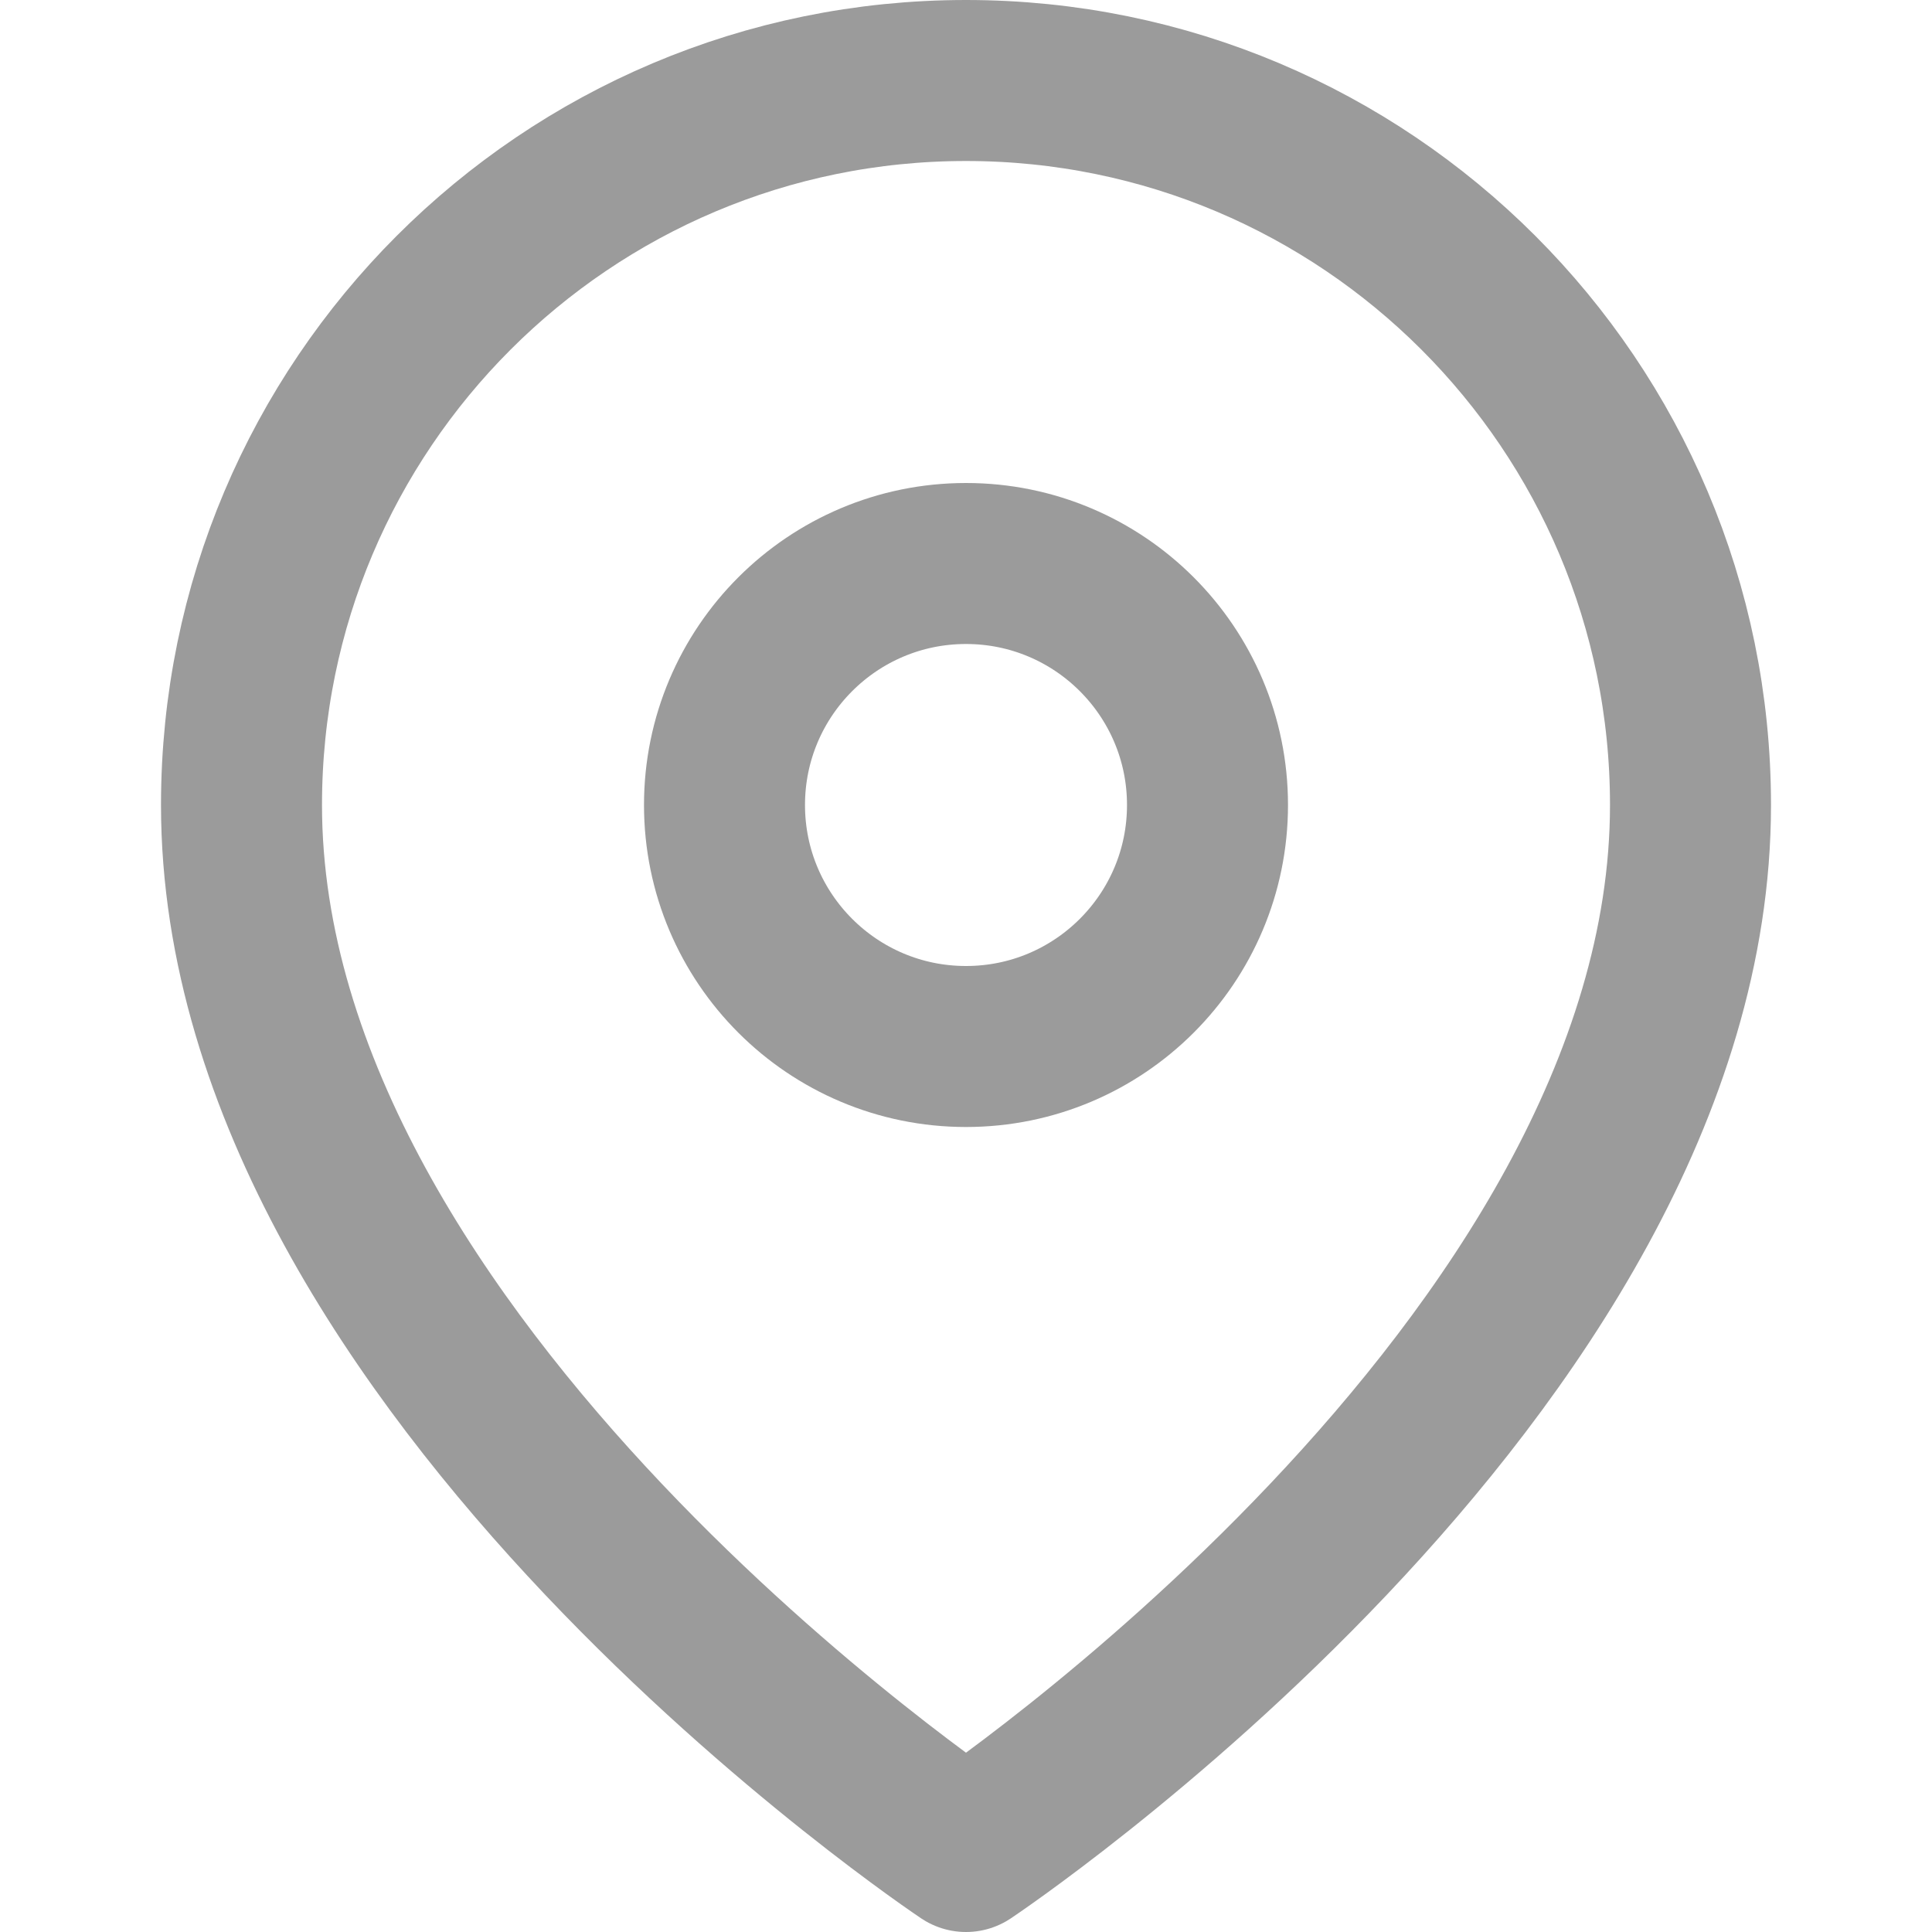 <?xml version="1.0" encoding="UTF-8" standalone="no"?>
<!DOCTYPE svg PUBLIC "-//W3C//DTD SVG 1.1//EN" "http://www.w3.org/Graphics/SVG/1.1/DTD/svg11.dtd">
<svg width="100%" height="100%" viewBox="0 0 24 24" version="1.1" xmlns="http://www.w3.org/2000/svg" xmlns:xlink="http://www.w3.org/1999/xlink" xml:space="preserve" xmlns:serif="http://www.serif.com/" style="fill-rule:evenodd;clip-rule:evenodd;stroke-linecap:round;stroke-linejoin:round;">
    <g id="_--Prototype" serif:id="•-Prototype" transform="matrix(1,0,0,1,2,0)">
        <g transform="matrix(1,0,0,1,1,1)">
            <g id="Create-account">
                <g id="Group">
                    <path id="Shape" d="M18,9C18,16 9,22 9,22C9,22 0,16 0,9C0,4.029 4.029,0 9,0C13.971,0 18,4.029 18,9Z" style="fill:none;stroke:rgb(155,155,155);stroke-width:2px;"/>
                </g>
            </g>
        </g>
        <g transform="matrix(1,0,0,1,1,1)">
            <g id="Create-account1" serif:id="Create-account">
                <g id="Group1" serif:id="Group">
                    <circle id="Oval" cx="9" cy="9" r="3" style="fill:none;stroke:rgb(155,155,155);stroke-width:2px;"/>
                </g>
            </g>
        </g>
    </g>
</svg>
